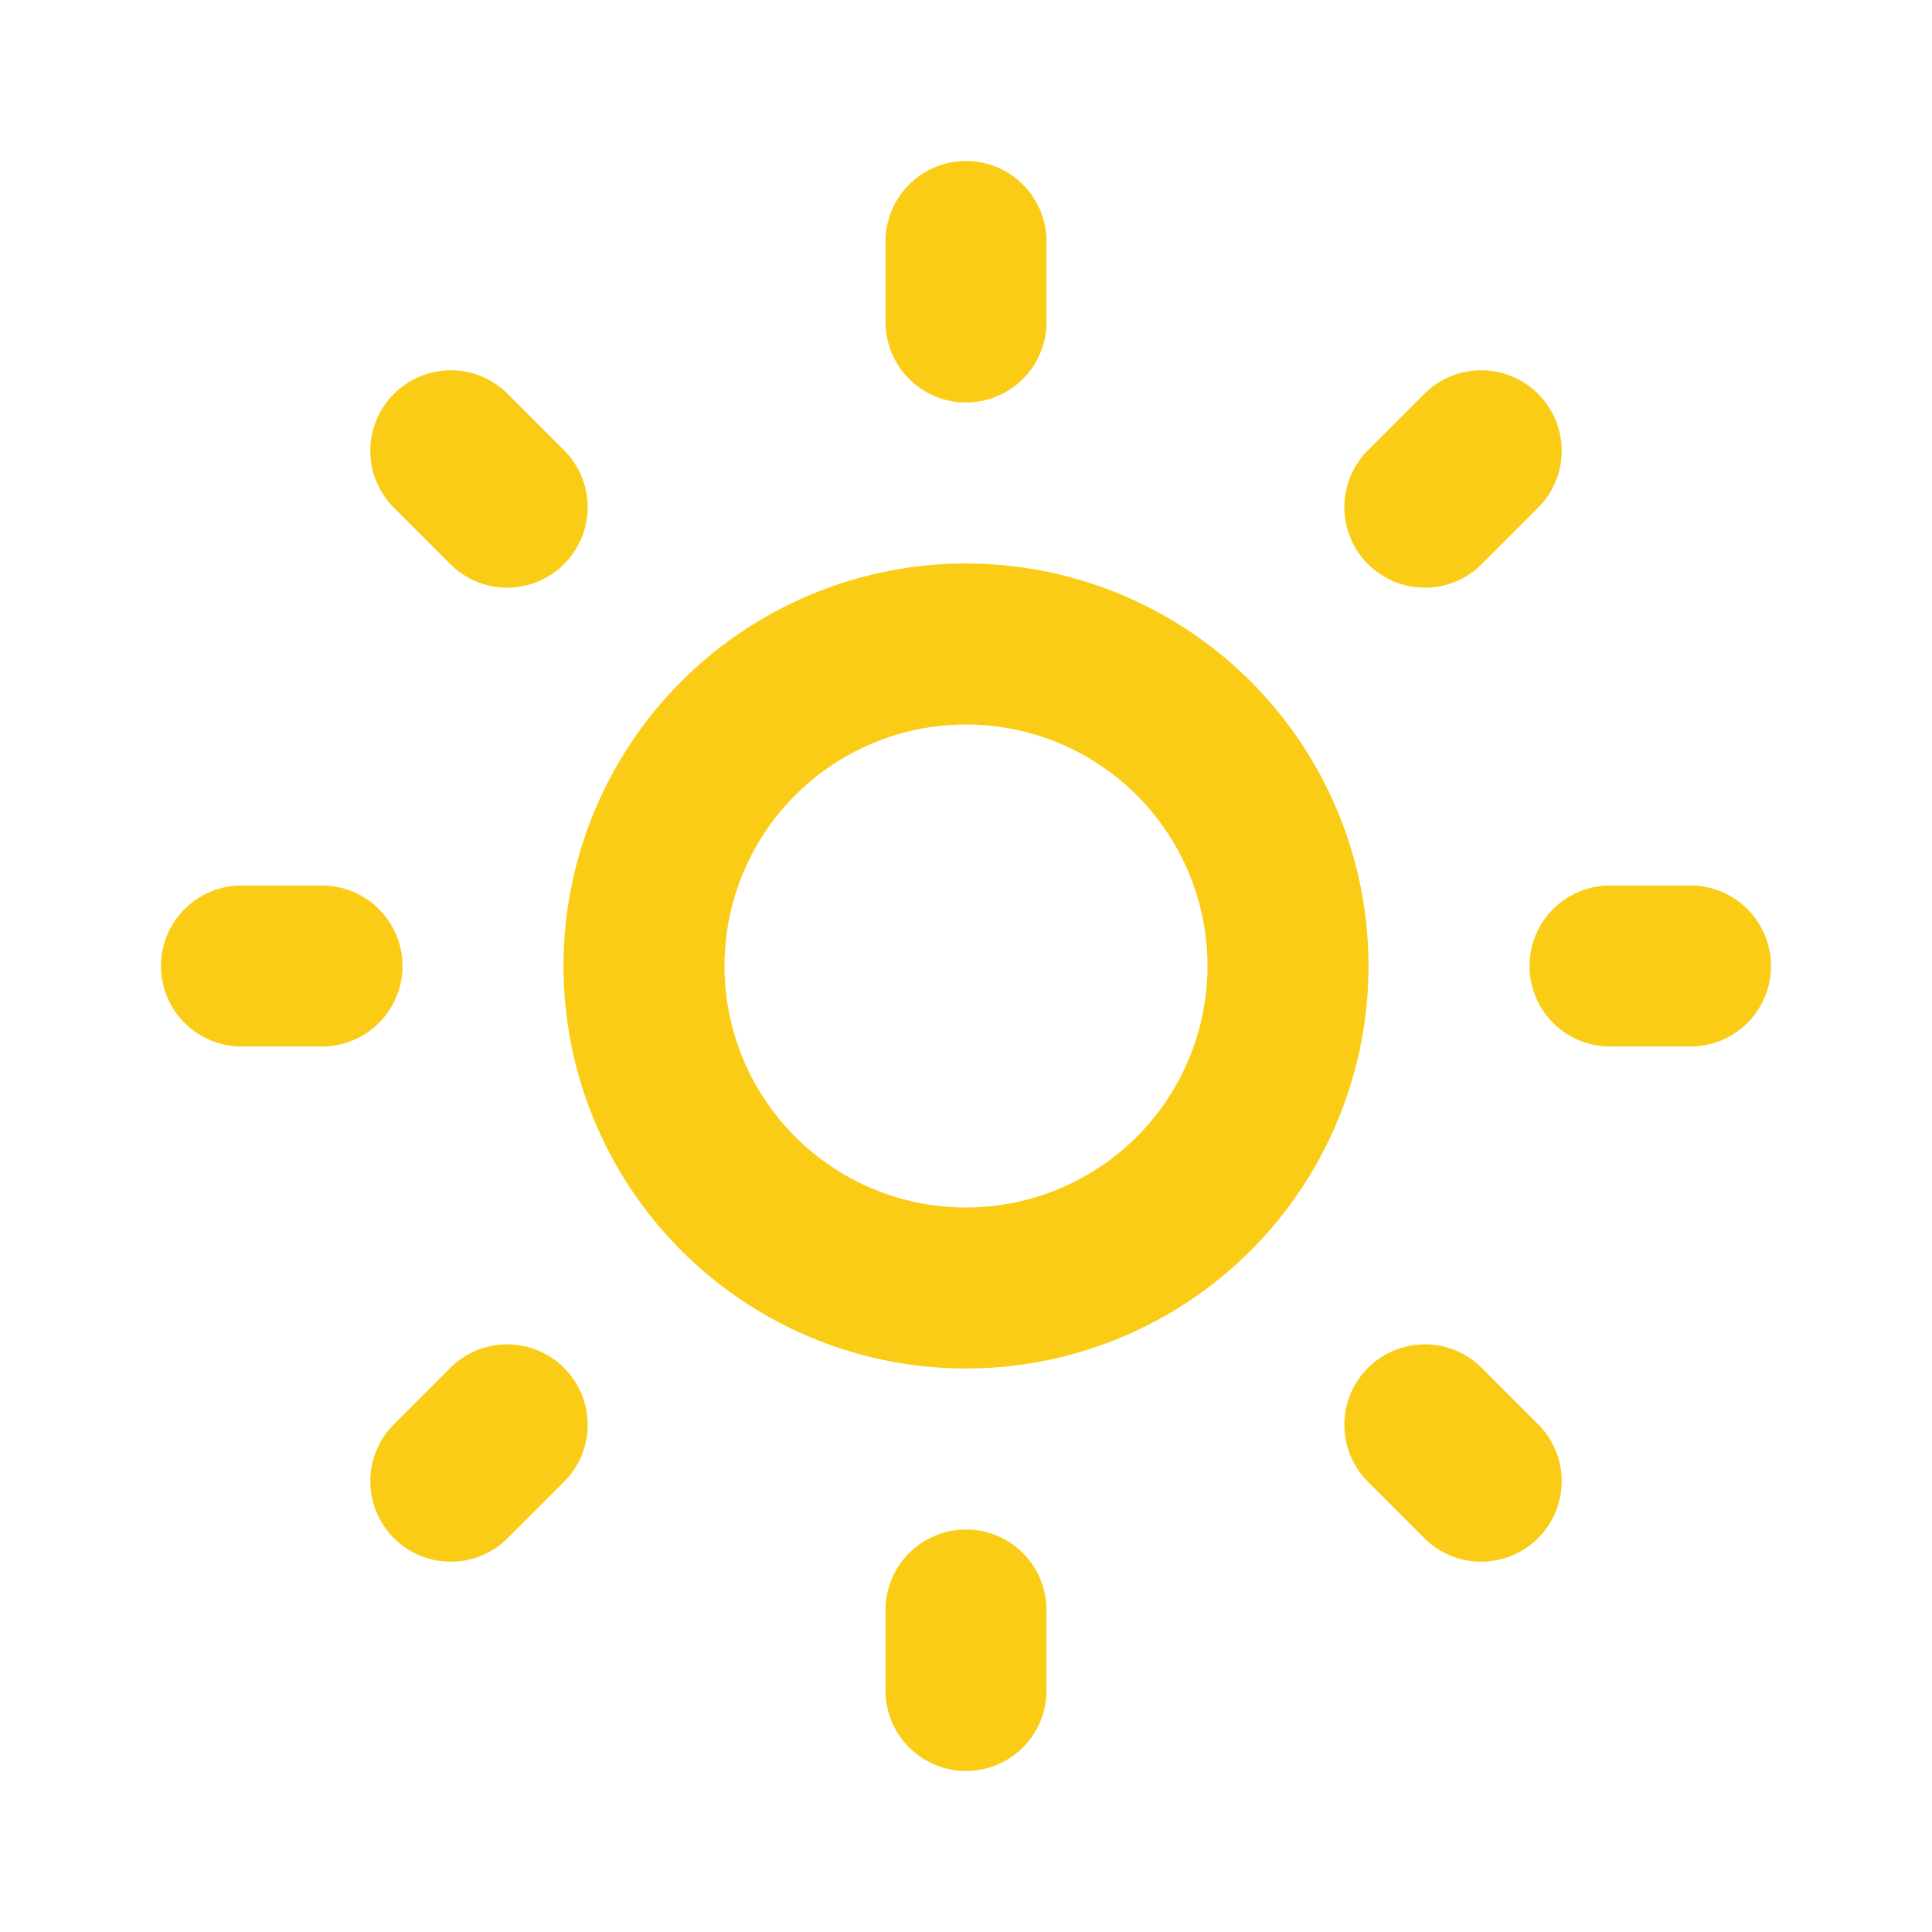 <svg xmlns="http://www.w3.org/2000/svg" width="24" height="24" viewBox="0 0 24 24" fill="none"
  stroke="#facc15" stroke-width="2" stroke-linecap="round" stroke-linejoin="round"
  class="icon icon-tabler icons-tabler-outline icon-tabler-sun">
  <path stroke="none" d="M0 0h24v24H0z" fill="none" />
  <path d="M12 12m-4 0a4 4 0 1 0 8 0a4 4 0 1 0 -8 0" />
  <path
    d="M3 12h1m8 -9v1m8 8h1m-9 8v1m-6.4 -15.4l.7 .7m12.1 -.7l-.7 .7m0 11.4l.7 .7m-12.1 -.7l-.7 .7" />
</svg>